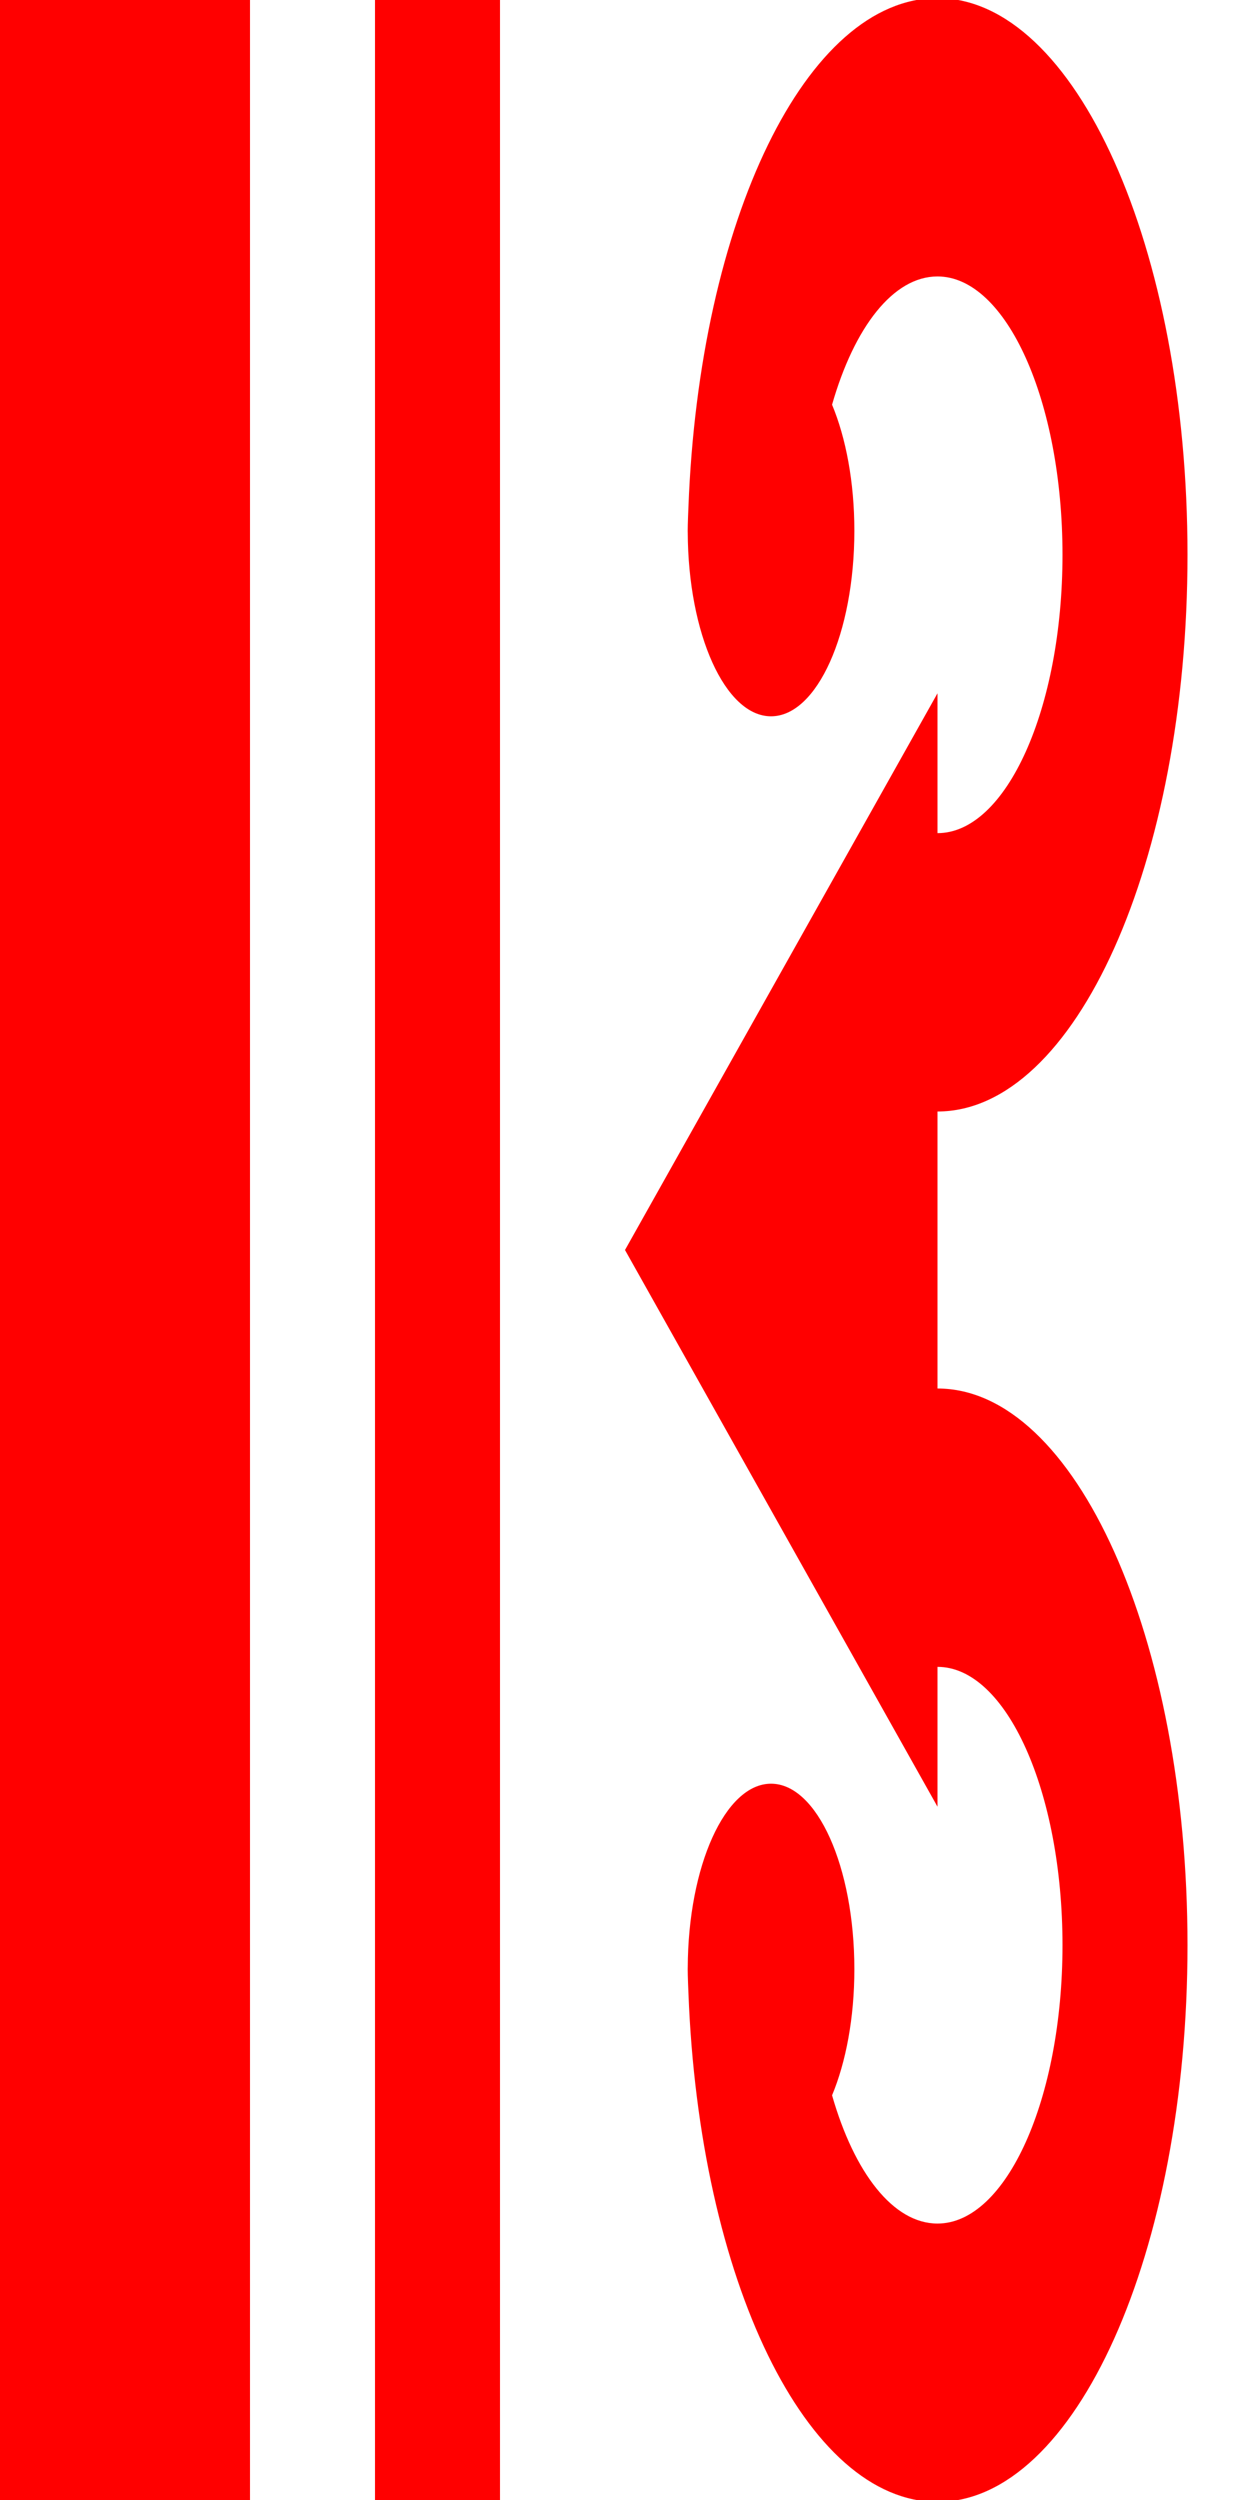 <svg version="1.1" id="Capa_1" xmlns="http://www.w3.org/2000/svg"
     preserveAspectRatio="none"
     width="30" height="60"
     viewBox="0 -100 300 485">
    <g id="XMLID_516_" transform="translate(0, 142.5) scale(1,1.8) translate(0, -142.5) ">
        <rect fill="red" id="XMLID_517_" y="7.5" width="60" height="270"/>
        <rect fill="red" id="XMLID_518_" x="90" y="7.5" width="30" height="270"/>
        <path fill="red" id="XMLID_519_" d="M225,157.428v-29.855c33.084,0,60-26.916,60-60c0-33.084-26.916-60-60-60
		c-31.424,0-57.18,23.901-59.779,54.892c-0.02,0.158-0.173,1.825-0.173,2.515c0,0.031,0.005,0.06,0.005,0.091
		c-0.001,0.024-0.004,0.047-0.005,0.071l0.009,0.001c0.088,10.97,9,19.837,19.991,19.837c11.046,0,20-8.954,20-20
		c0-5.252-2.041-10.017-5.353-13.586c5.326-8.344,14.666-13.821,25.305-13.821c16.542,0,30,13.458,30,30c0,16.542-13.458,30-30,30
		V82.5l-75,60l75,60v-15.072c16.542,0,30,13.458,30,29.999c0,16.542-13.458,30.001-30,30.001c-10.639,0-19.979-5.477-25.305-13.821
		c3.312-3.569,5.353-8.333,5.353-13.586c0-11.046-8.954-20-20-20c-10.991,0-19.903,8.868-19.991,19.837l-0.009,0.001
		c0.001,0.024,0.004,0.047,0.005,0.071c0,0.031-0.005,0.06-0.005,0.091c0,0.69,0.153,2.357,0.173,2.515
		c2.6,30.991,28.355,54.892,59.779,54.892c33.084,0,60-26.916,60-60.001C285,184.343,258.084,157.428,225,157.428z"/>
    </g>

</svg>
